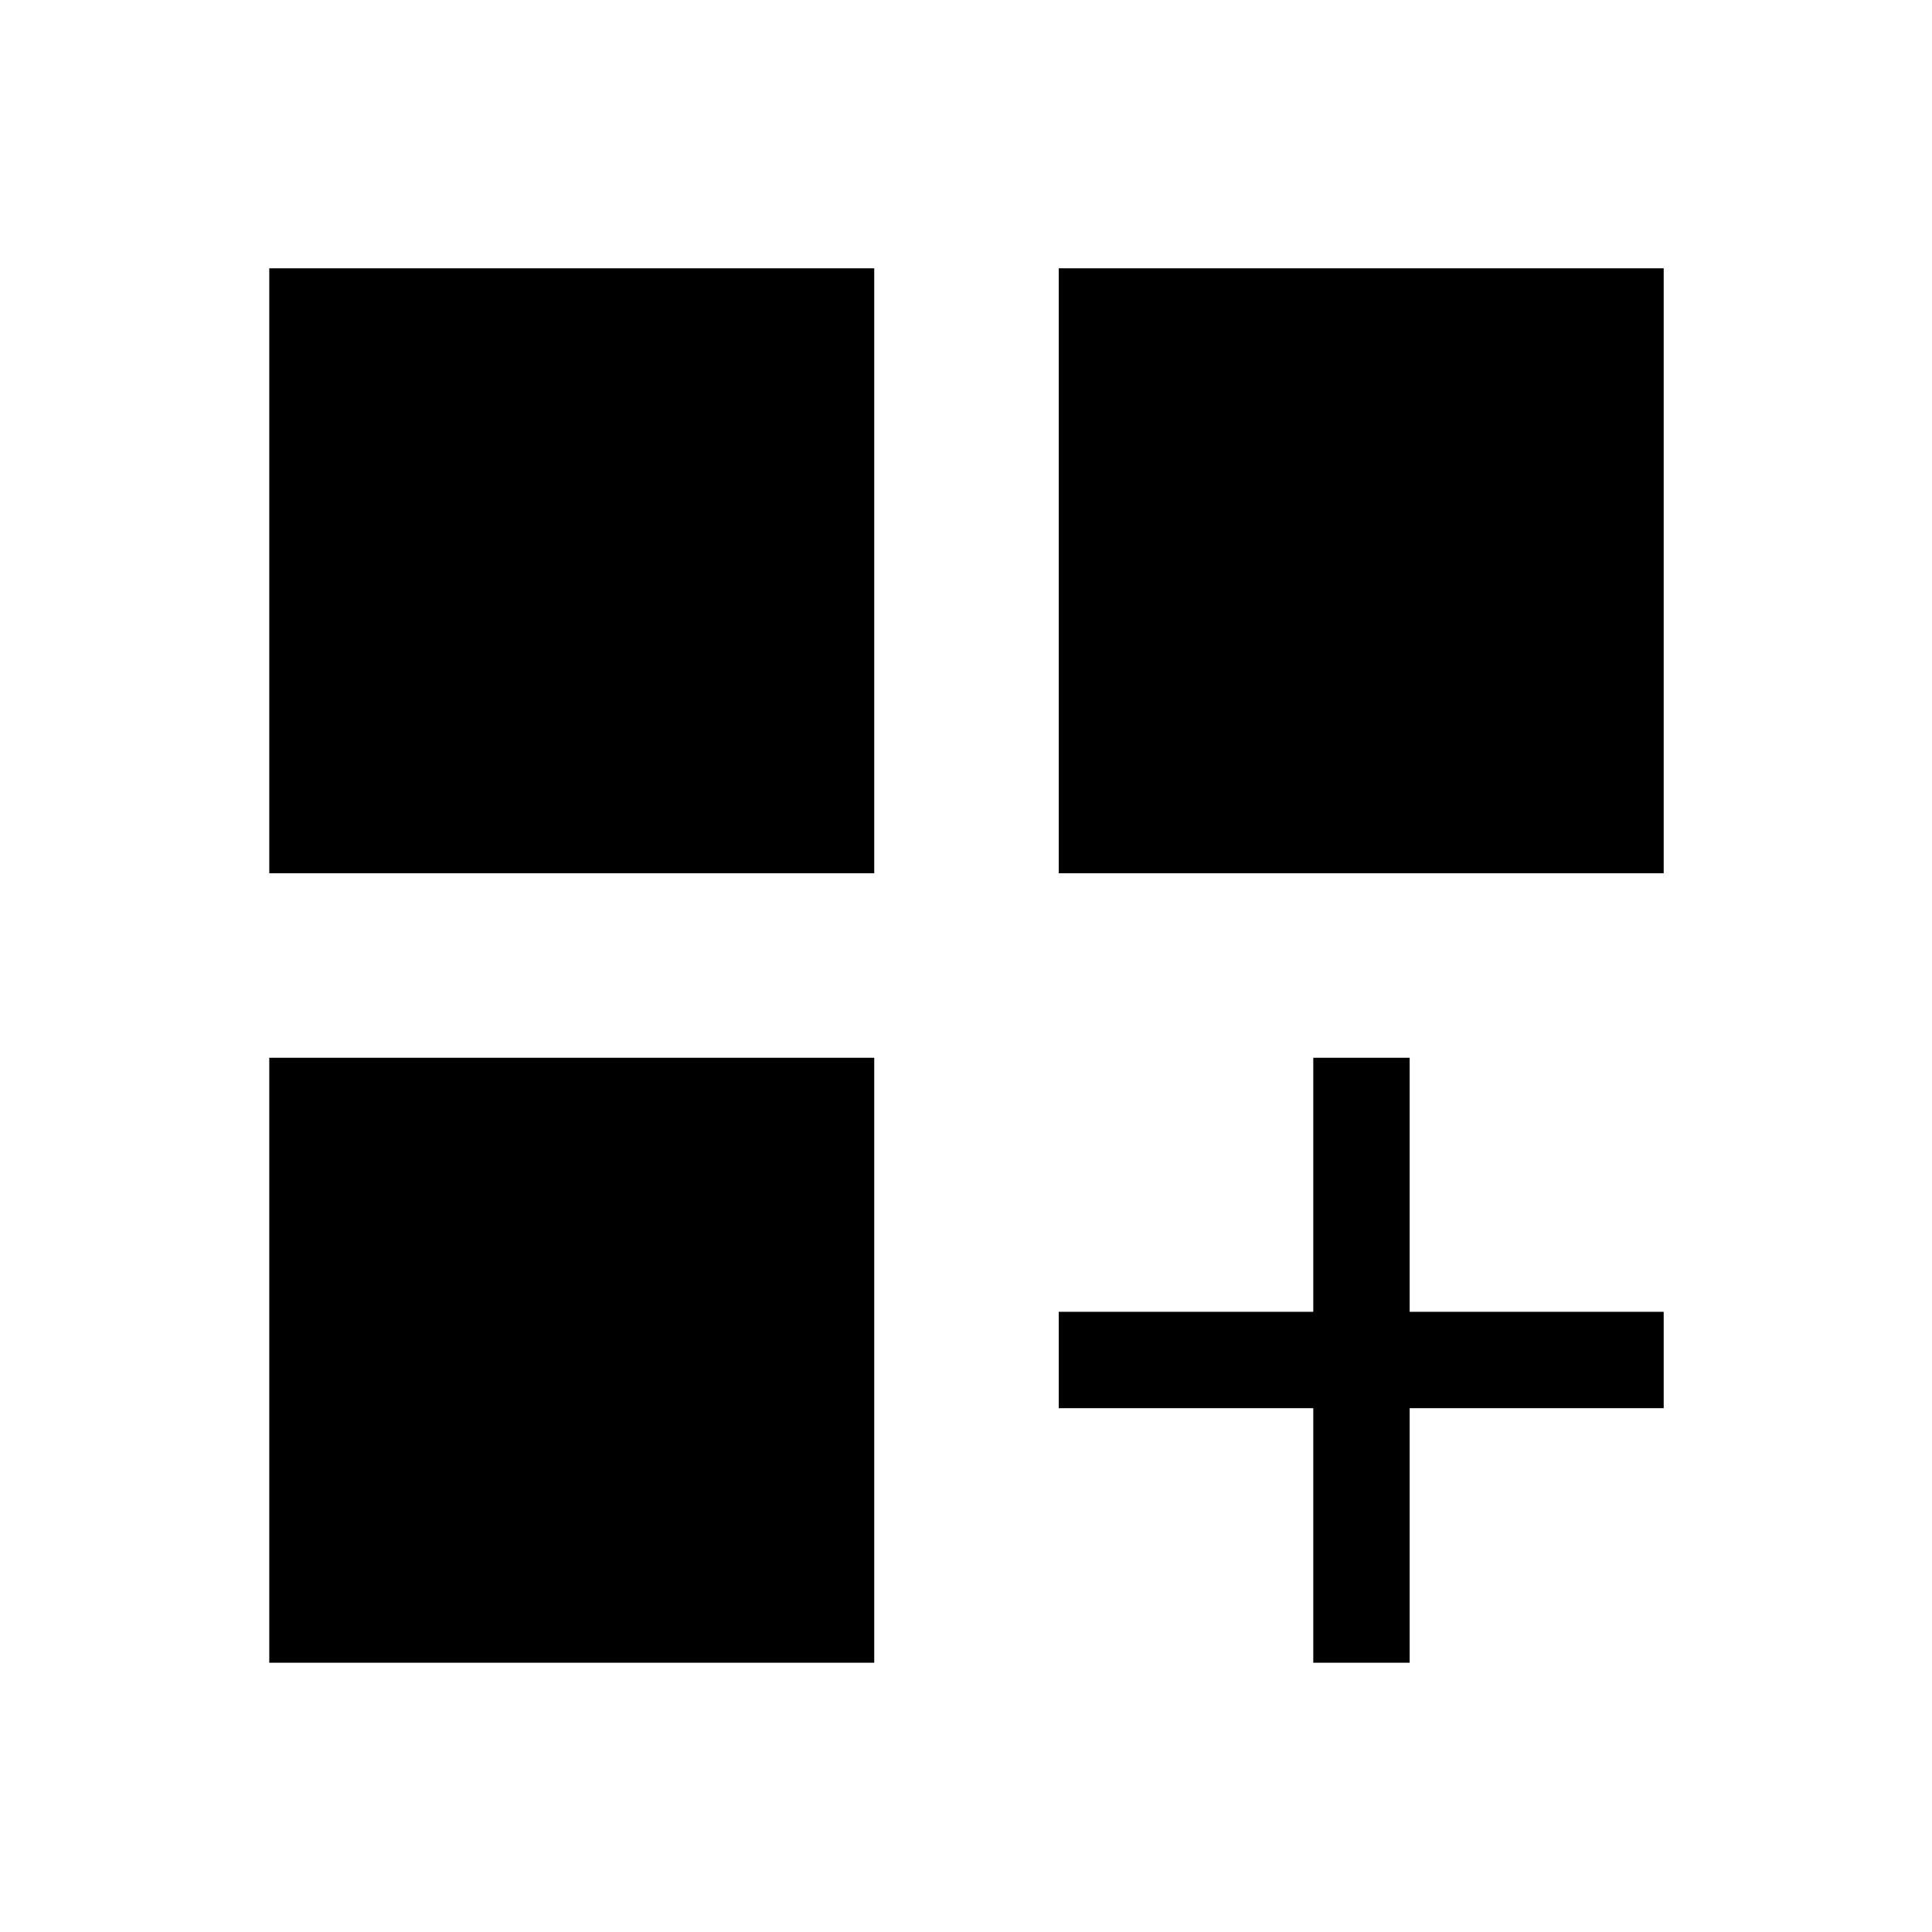 <svg xmlns="http://www.w3.org/2000/svg" height="40" viewBox="0 -960 960 960" width="40"><path d="M133.8-826.68h300.6v300.6H133.8v-300.6Zm392.28 0h300.6v300.6h-300.6v-300.6ZM133.8-434.4h300.6v300.6H133.8v-300.6Zm518.76 0h47.89v126.23h126.23v47.89H700.45v126.48h-47.89v-126.48H526.08v-47.89h126.48V-434.4Z"/></svg>